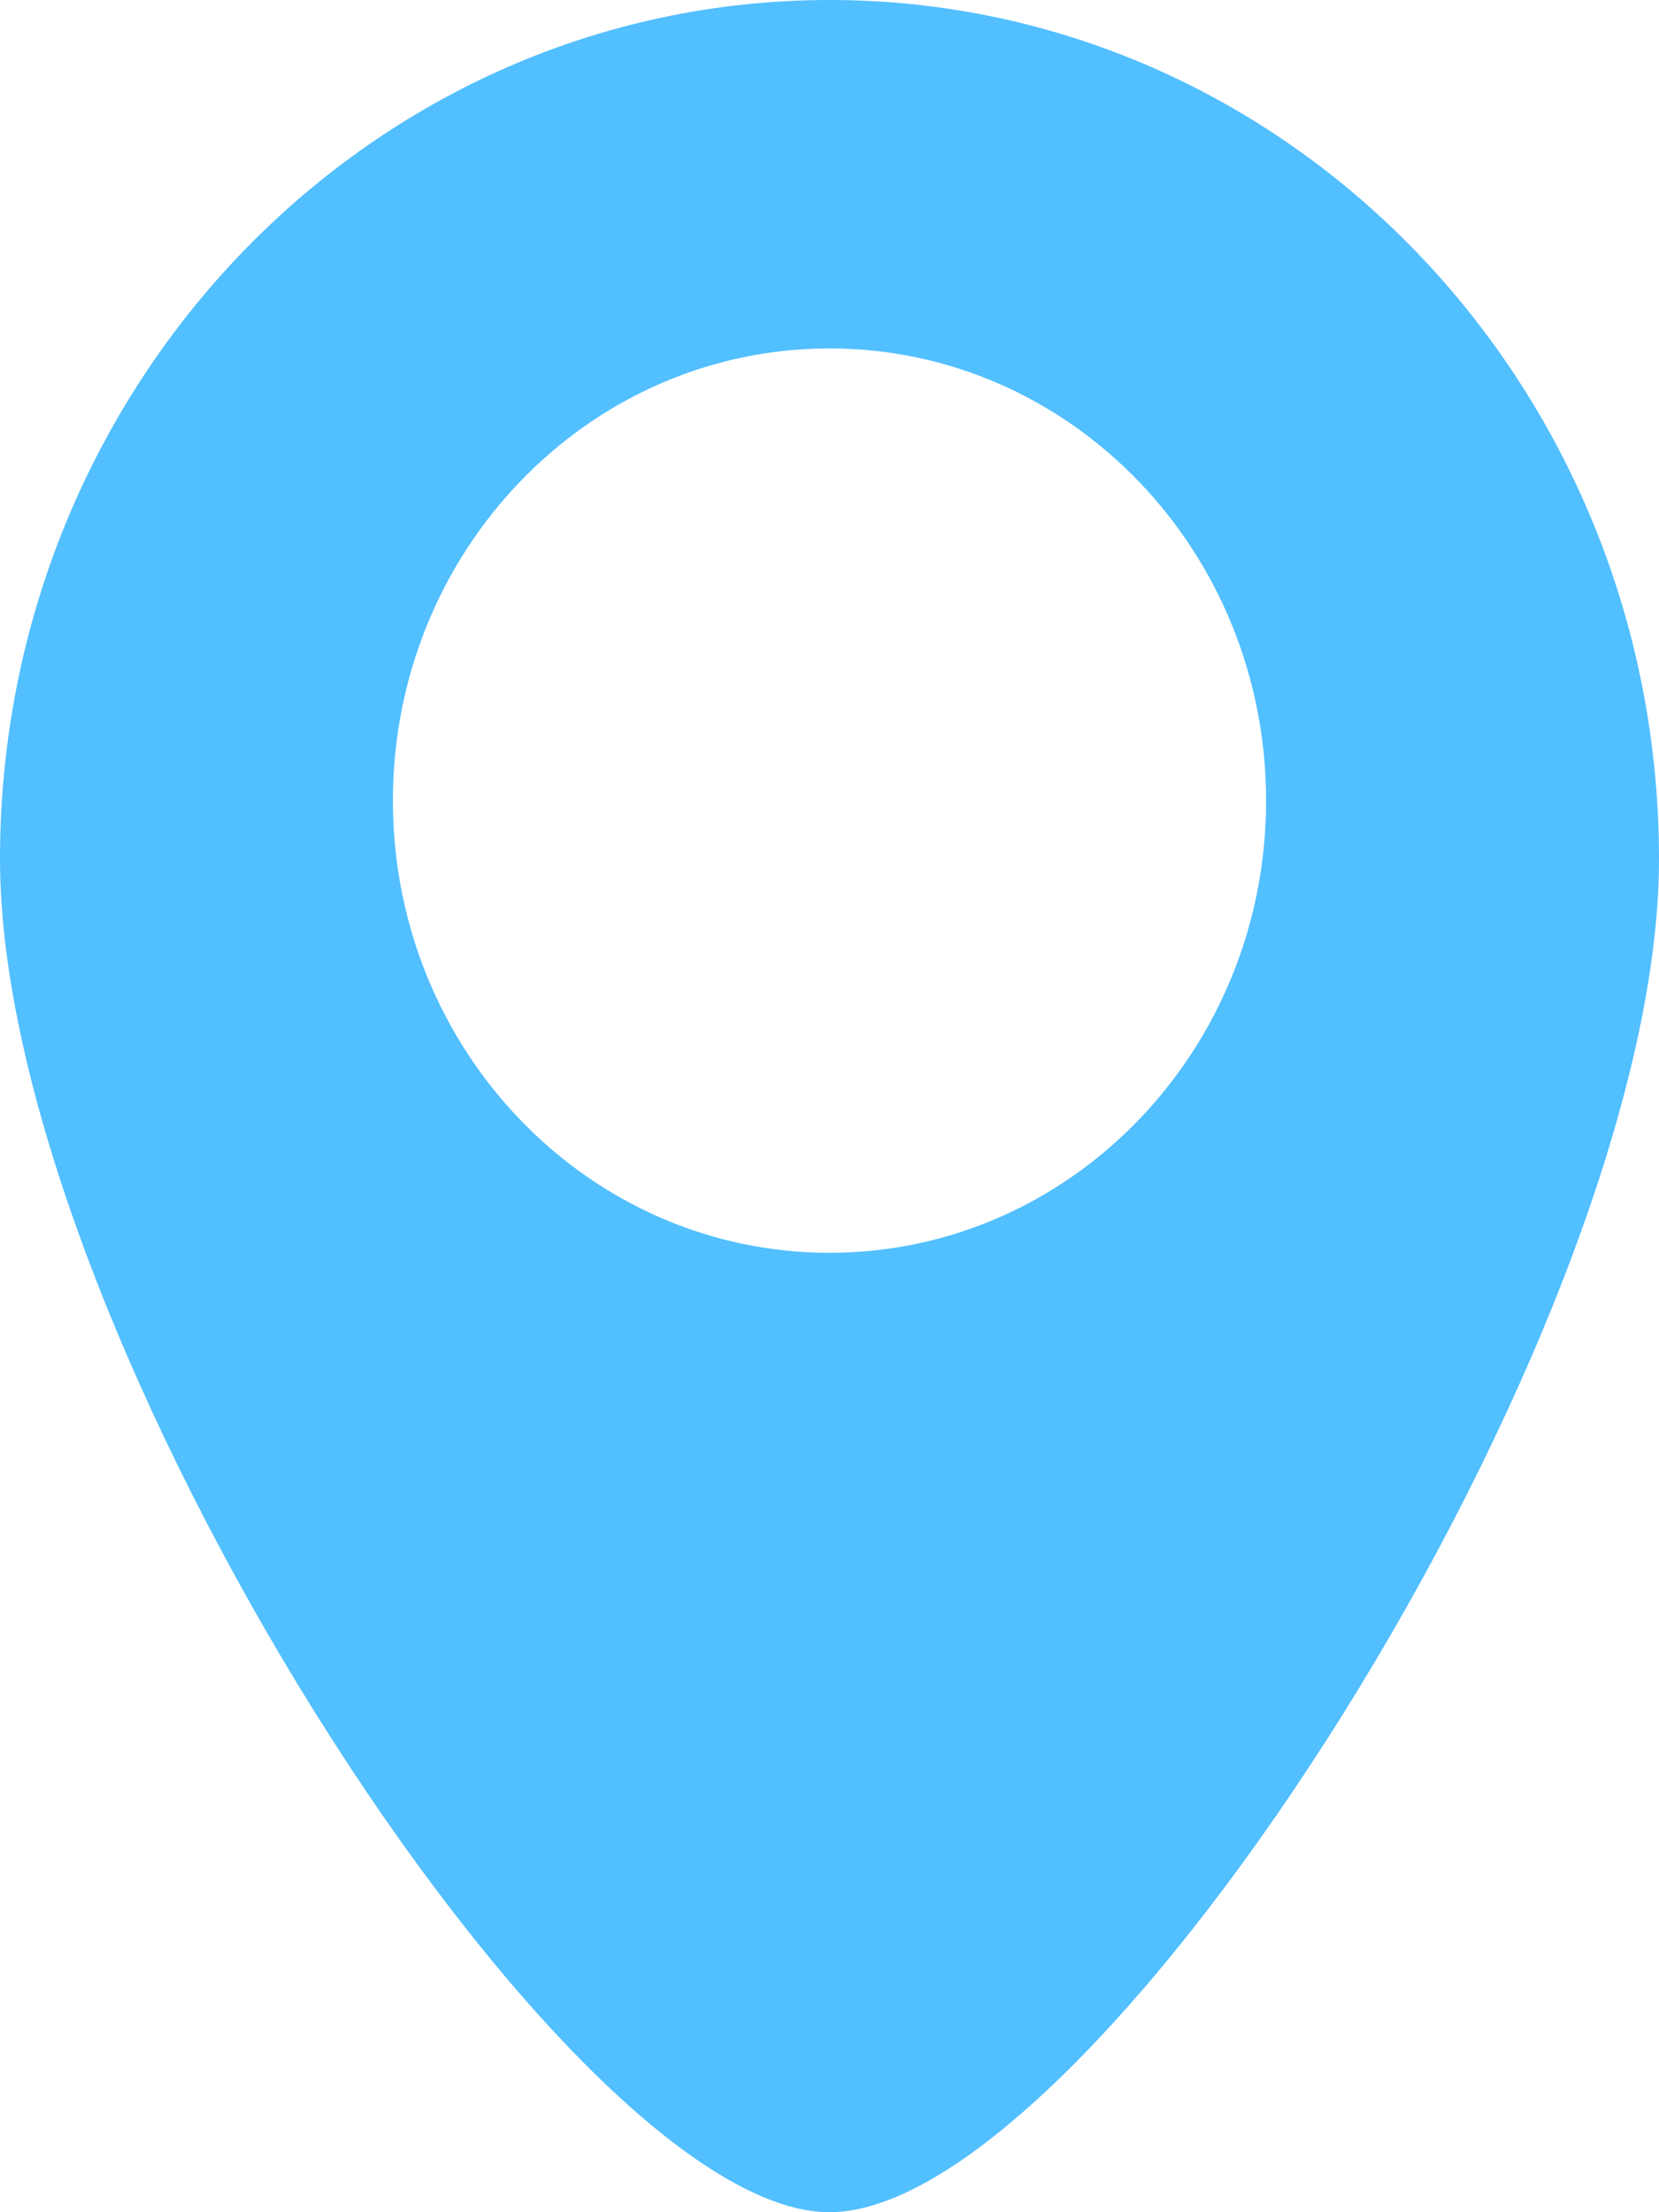<svg width="12" height="16" viewBox="0 0 12 16" fill="none" xmlns="http://www.w3.org/2000/svg">
<path d="M6 0C2.686 0 0 2.782 0 6.213C0 9.645 4.089 16 6 16C7.911 16 12 9.645 12 6.213C12 2.782 9.314 0 6 0ZM6 9.061C4.256 9.061 2.842 7.597 2.842 5.791C2.842 3.984 4.256 2.52 6 2.52C7.744 2.52 9.158 3.984 9.158 5.791C9.158 7.597 7.744 9.061 6 9.061Z" fill="#52BFFF"/>
</svg>
